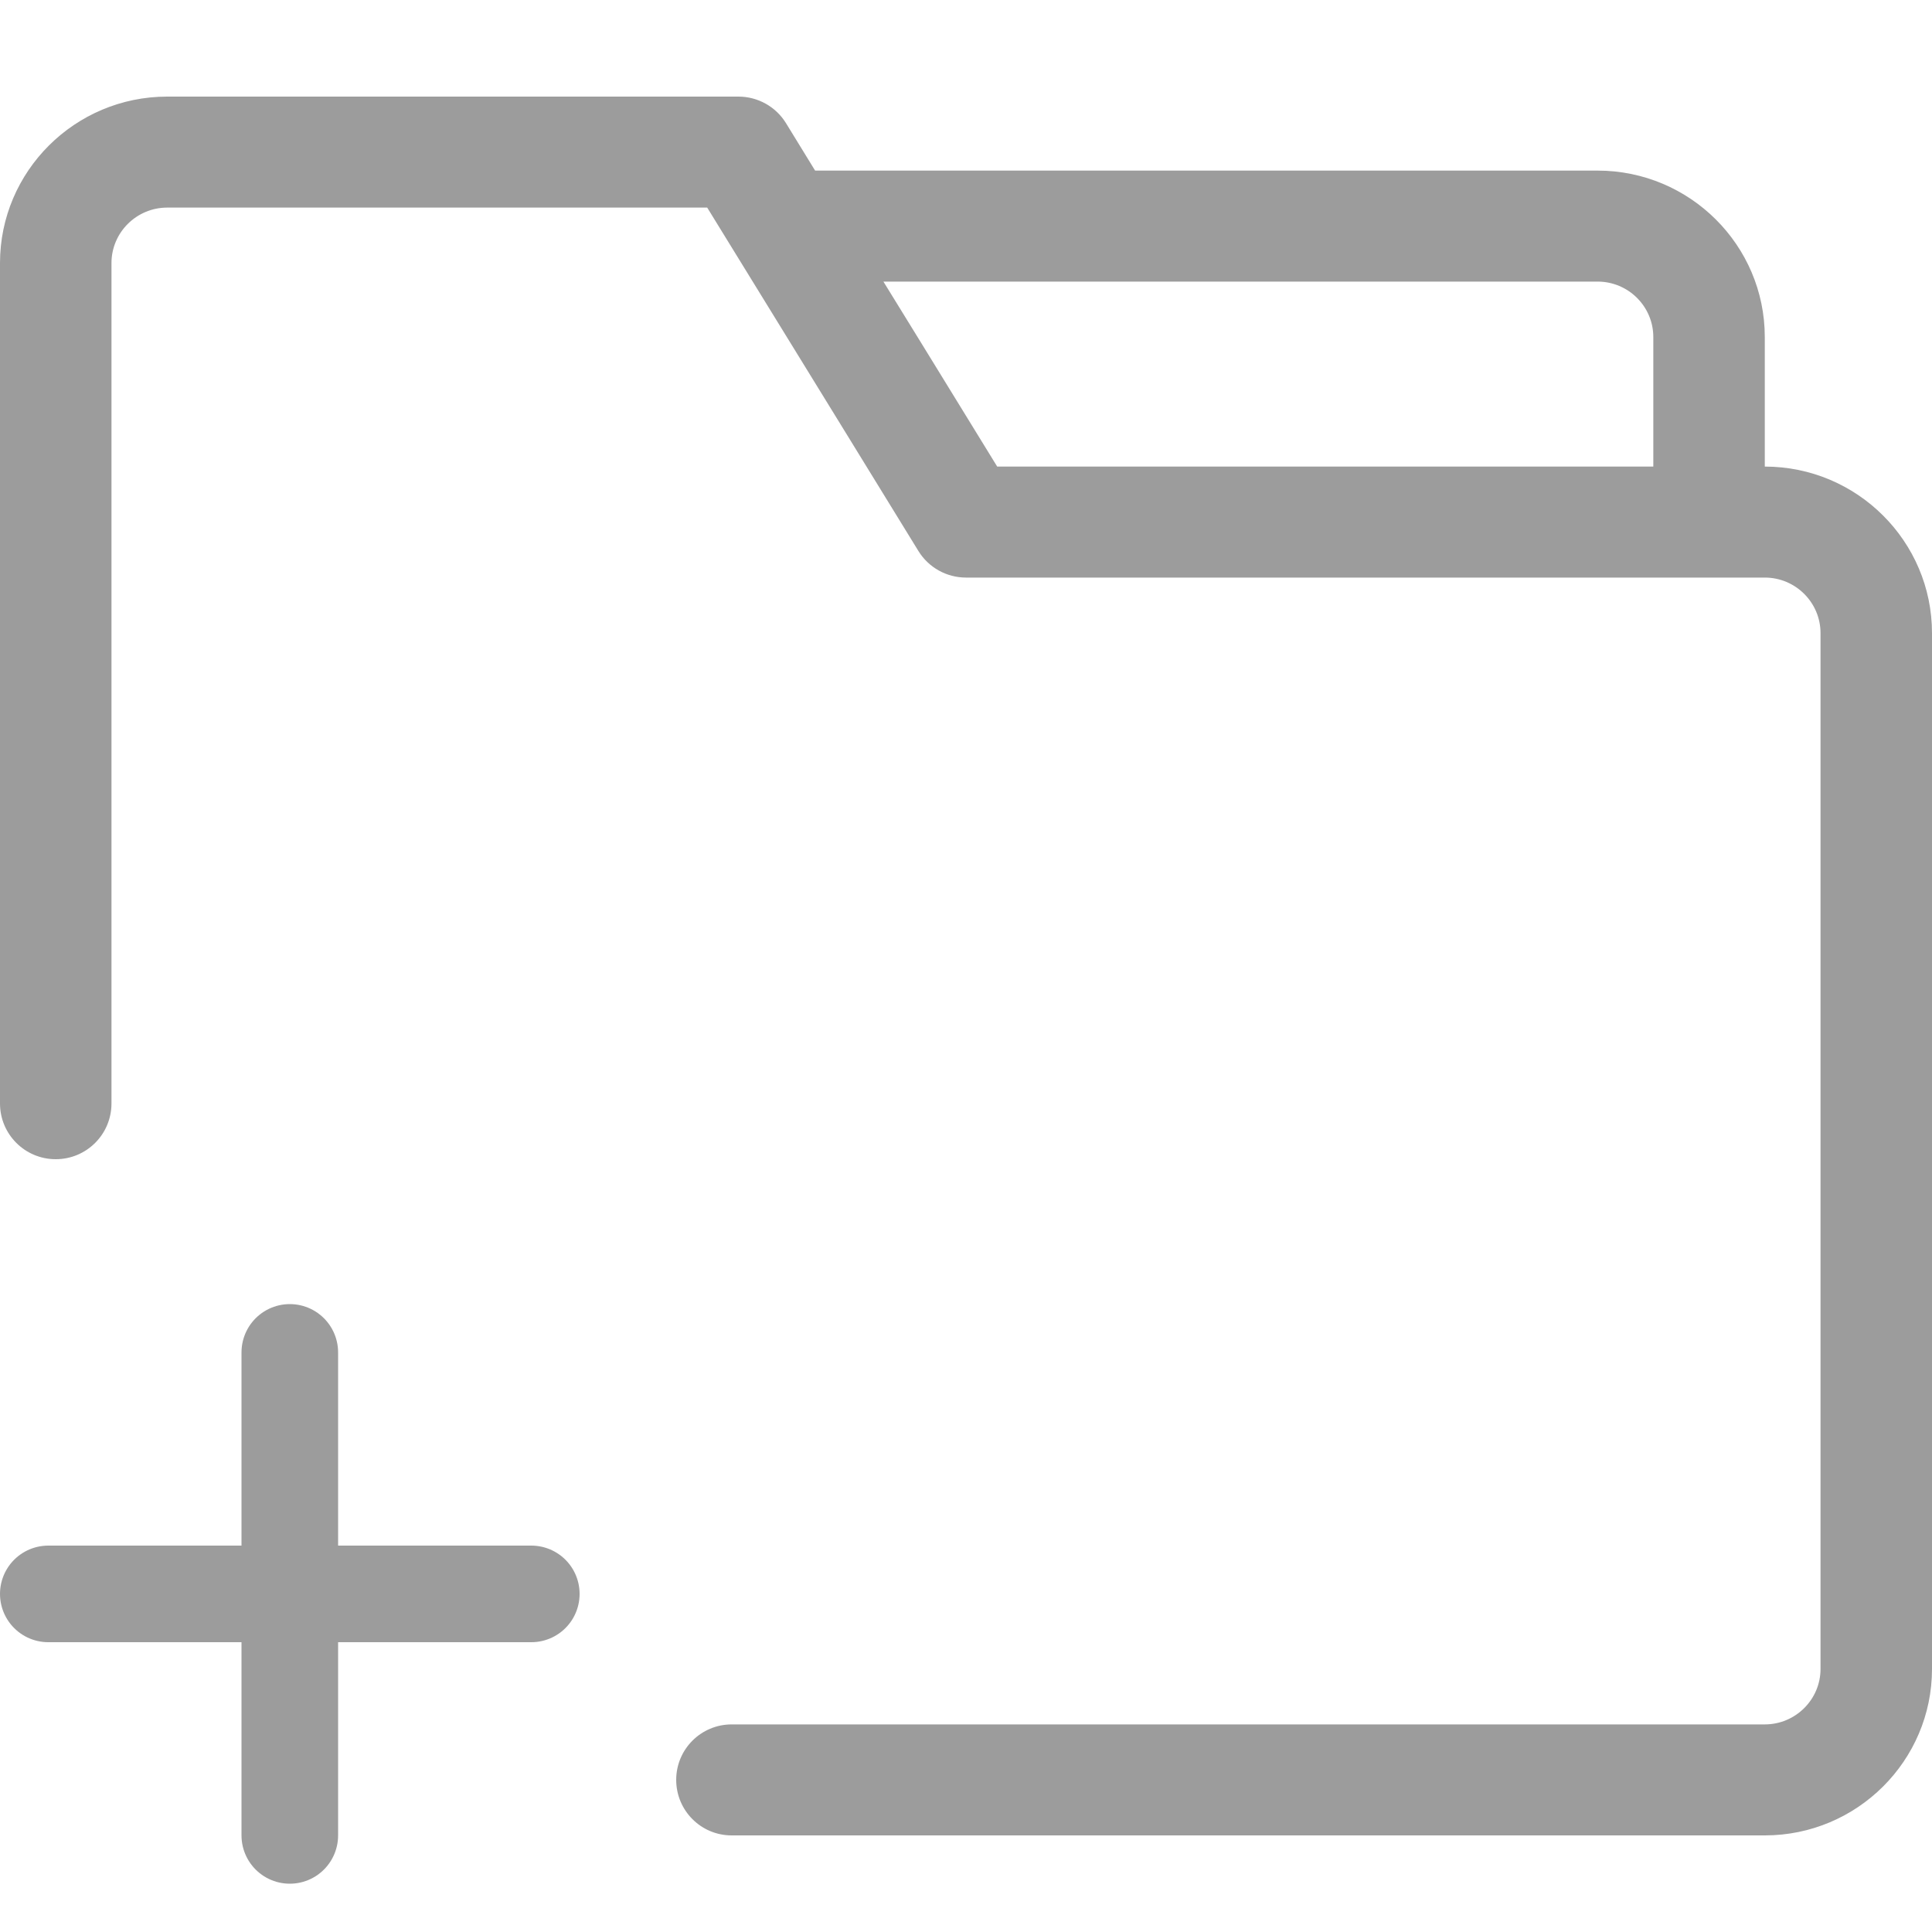 <svg width="20" height="20" viewBox="0 0 20 20" fill="none" xmlns="http://www.w3.org/2000/svg">
<path fill-rule="evenodd" clip-rule="evenodd" d="M18.269 4.83V3.489C18.269 2.539 17.493 1.766 16.538 1.766H8.438L8.136 1.274C8.031 1.104 7.845 1 7.644 1H1.731C0.776 1 0 1.773 0 2.723L0 11.423C0 11.742 0.258 12 0.577 12C0.896 12 1.154 11.742 1.154 11.423V2.723C1.154 2.407 1.413 2.149 1.731 2.149H7.321L7.623 2.64L8.736 4.449L9.508 5.705C9.613 5.875 9.799 5.979 10 5.979H18.269C18.587 5.979 18.846 6.237 18.846 6.554L18.846 17.277C18.846 17.593 18.587 17.851 18.269 17.851H7.574C7.257 17.851 7 18.108 7 18.425C7 18.743 7.257 19 7.574 19H18.269C19.224 19 20 18.227 20 17.277V6.554C20 5.604 19.224 4.83 18.269 4.83ZM17.115 3.489C17.115 3.173 16.857 2.915 16.538 2.915H9.145L9.551 3.574L10.323 4.83H17.115V3.489Z" fill="#9C9C9C"/>
<path d="M0.5 16.5L5.5 16.5M3 14L3 19" stroke="#9C9C9C" stroke-linecap="round"/>
</svg>
